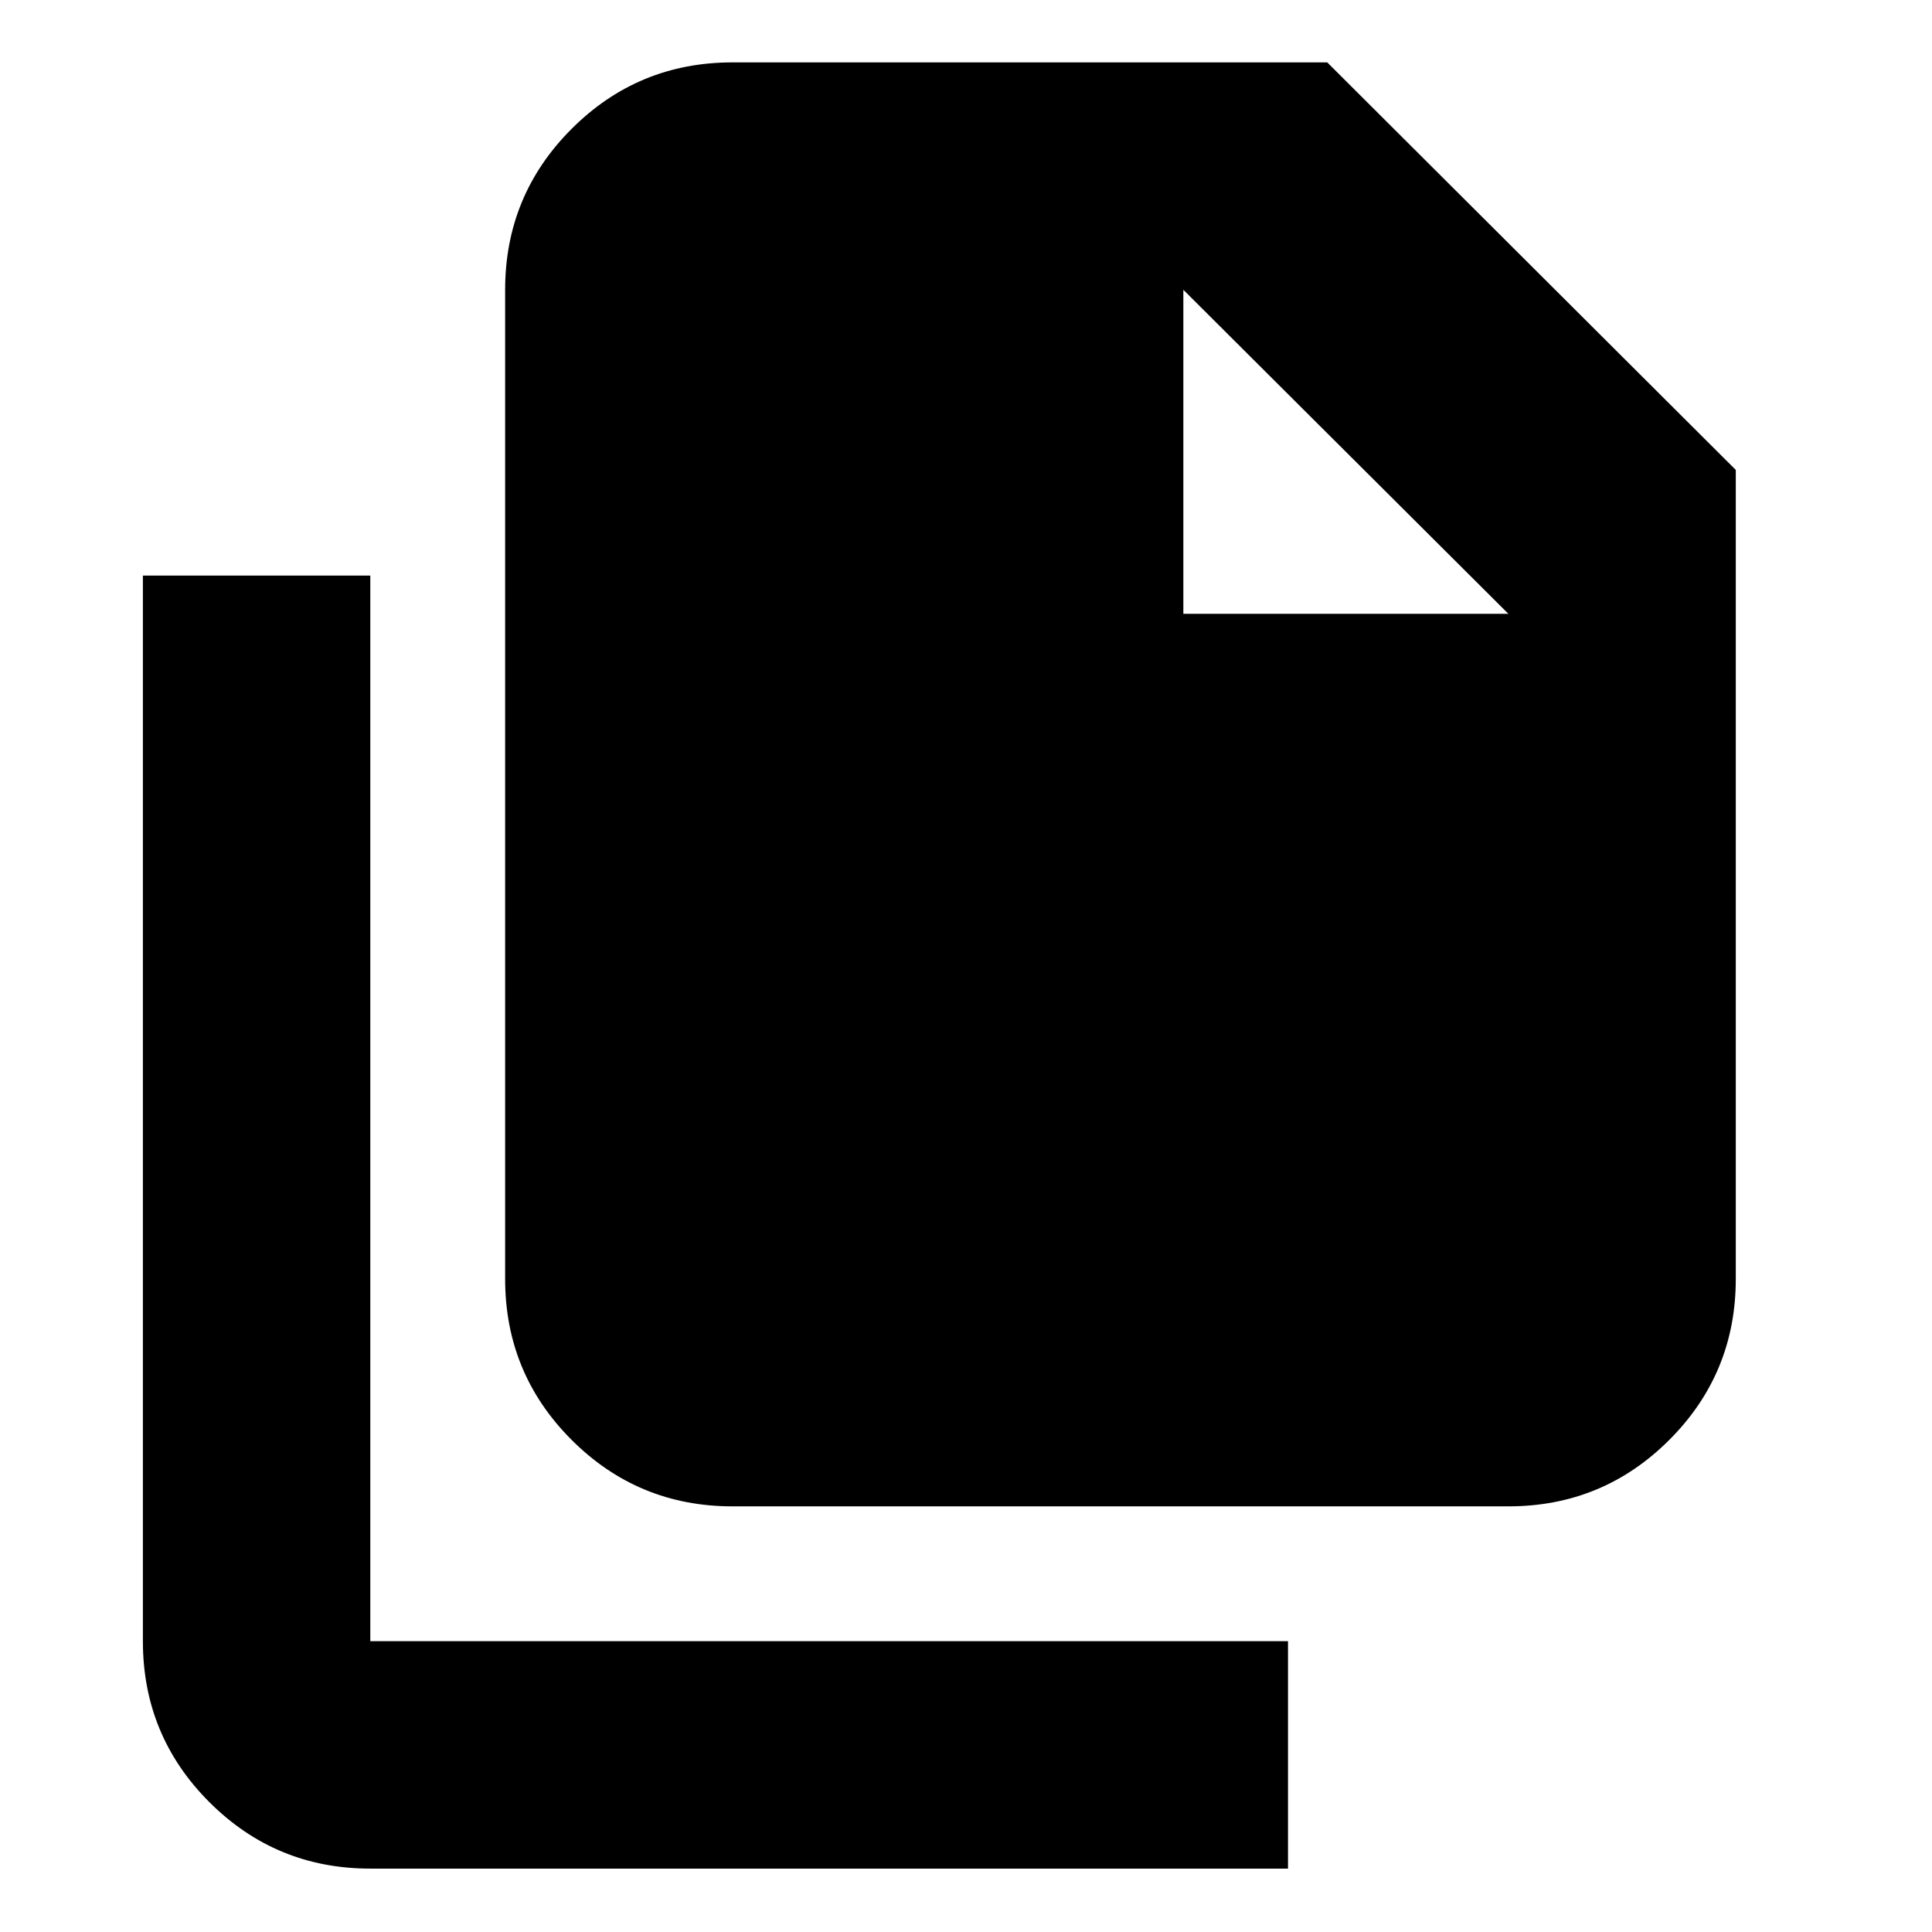 <svg xmlns="http://www.w3.org/2000/svg" height="20" viewBox="0 -960 960 960" width="20"><path d="M184-31.5q-46.94 0-79.97-33.03T71-144.5V-674h113v529.5h456v113H184Zm180-180q-46.94 0-79.97-33.03T251-324.5V-816q0-46.94 33.03-79.97T364-929h295.5l203 202.5v402q0 46.94-33.03 79.97T749.5-211.5H364ZM588-655h161.5L588-816v161Z"/></svg>